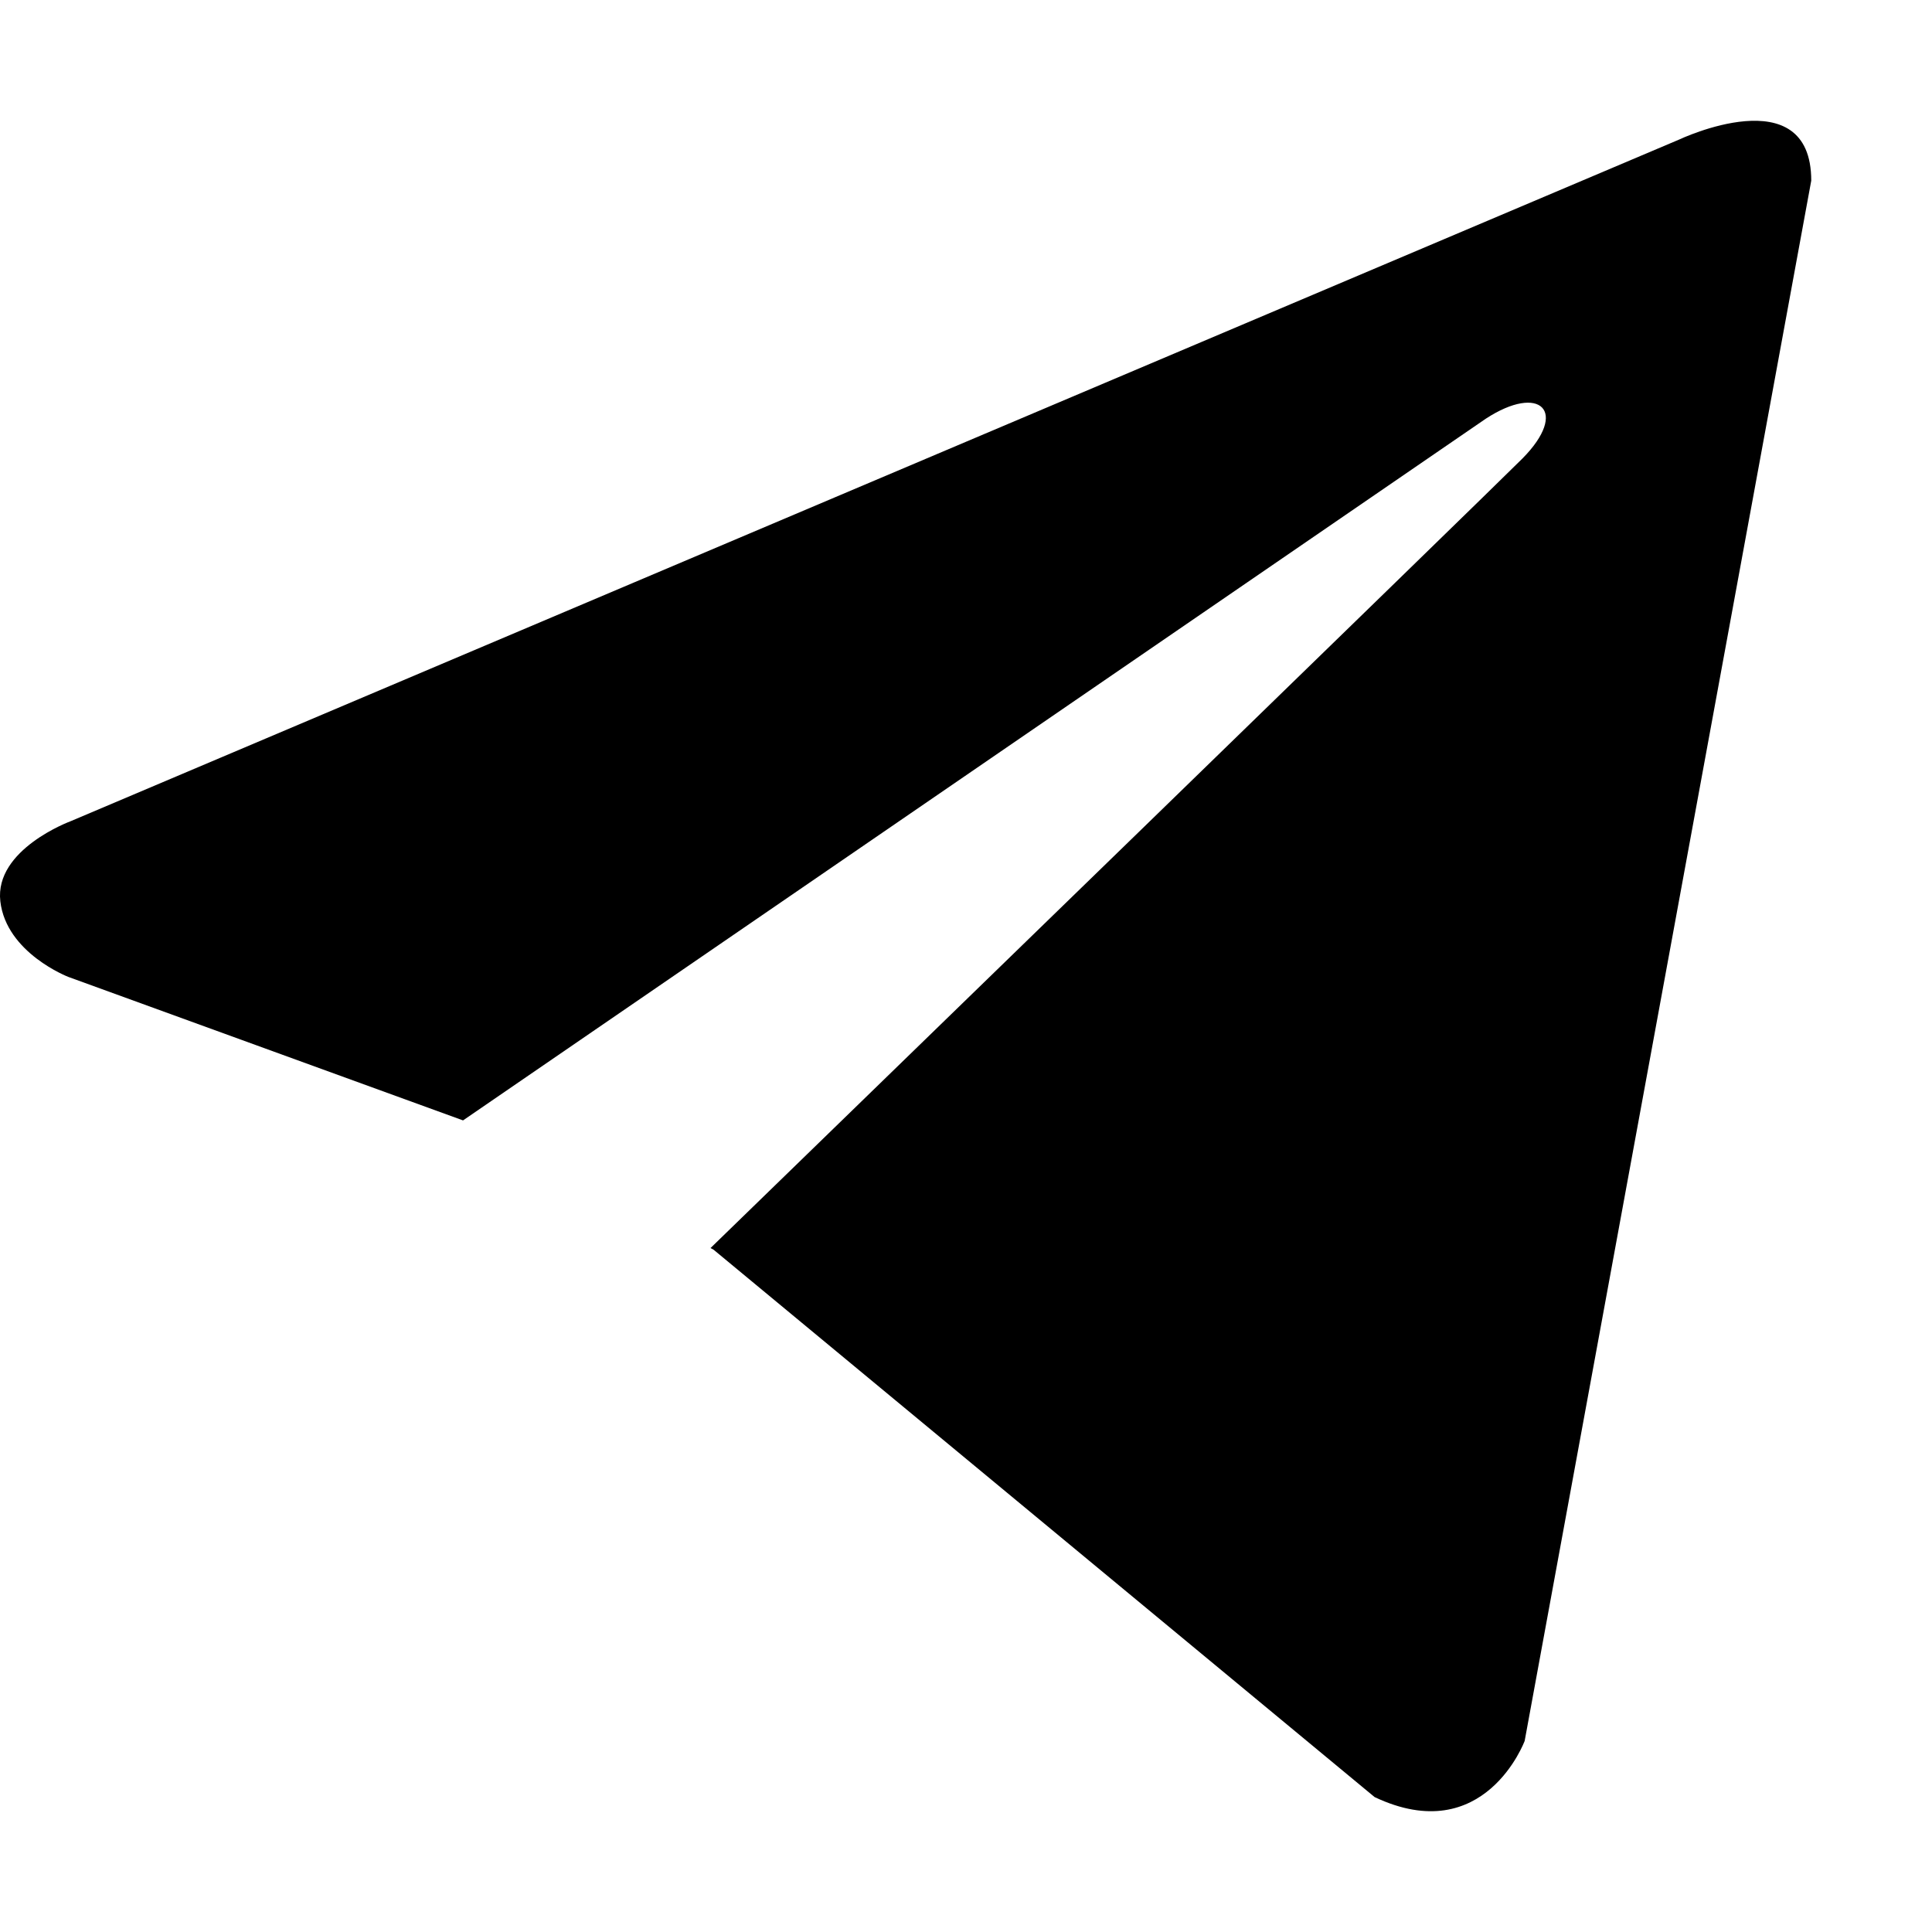 <svg width="12" height="12" viewBox="0 0 12 12" fill="none" xmlns="http://www.w3.org/2000/svg">
<path d="M11.25 1.122L9.47 10.813C9.47 10.813 9.221 11.485 8.538 11.162L4.432 7.762L4.413 7.752C4.967 7.214 9.268 3.037 9.456 2.848C9.747 2.554 9.566 2.38 9.228 2.601L2.876 6.959L0.425 6.068C0.425 6.068 0.039 5.92 0.002 5.598C-0.035 5.275 0.438 5.101 0.438 5.101L10.429 0.867C10.429 0.867 11.25 0.477 11.25 1.122Z" fill="currentColor"/>
</svg>
